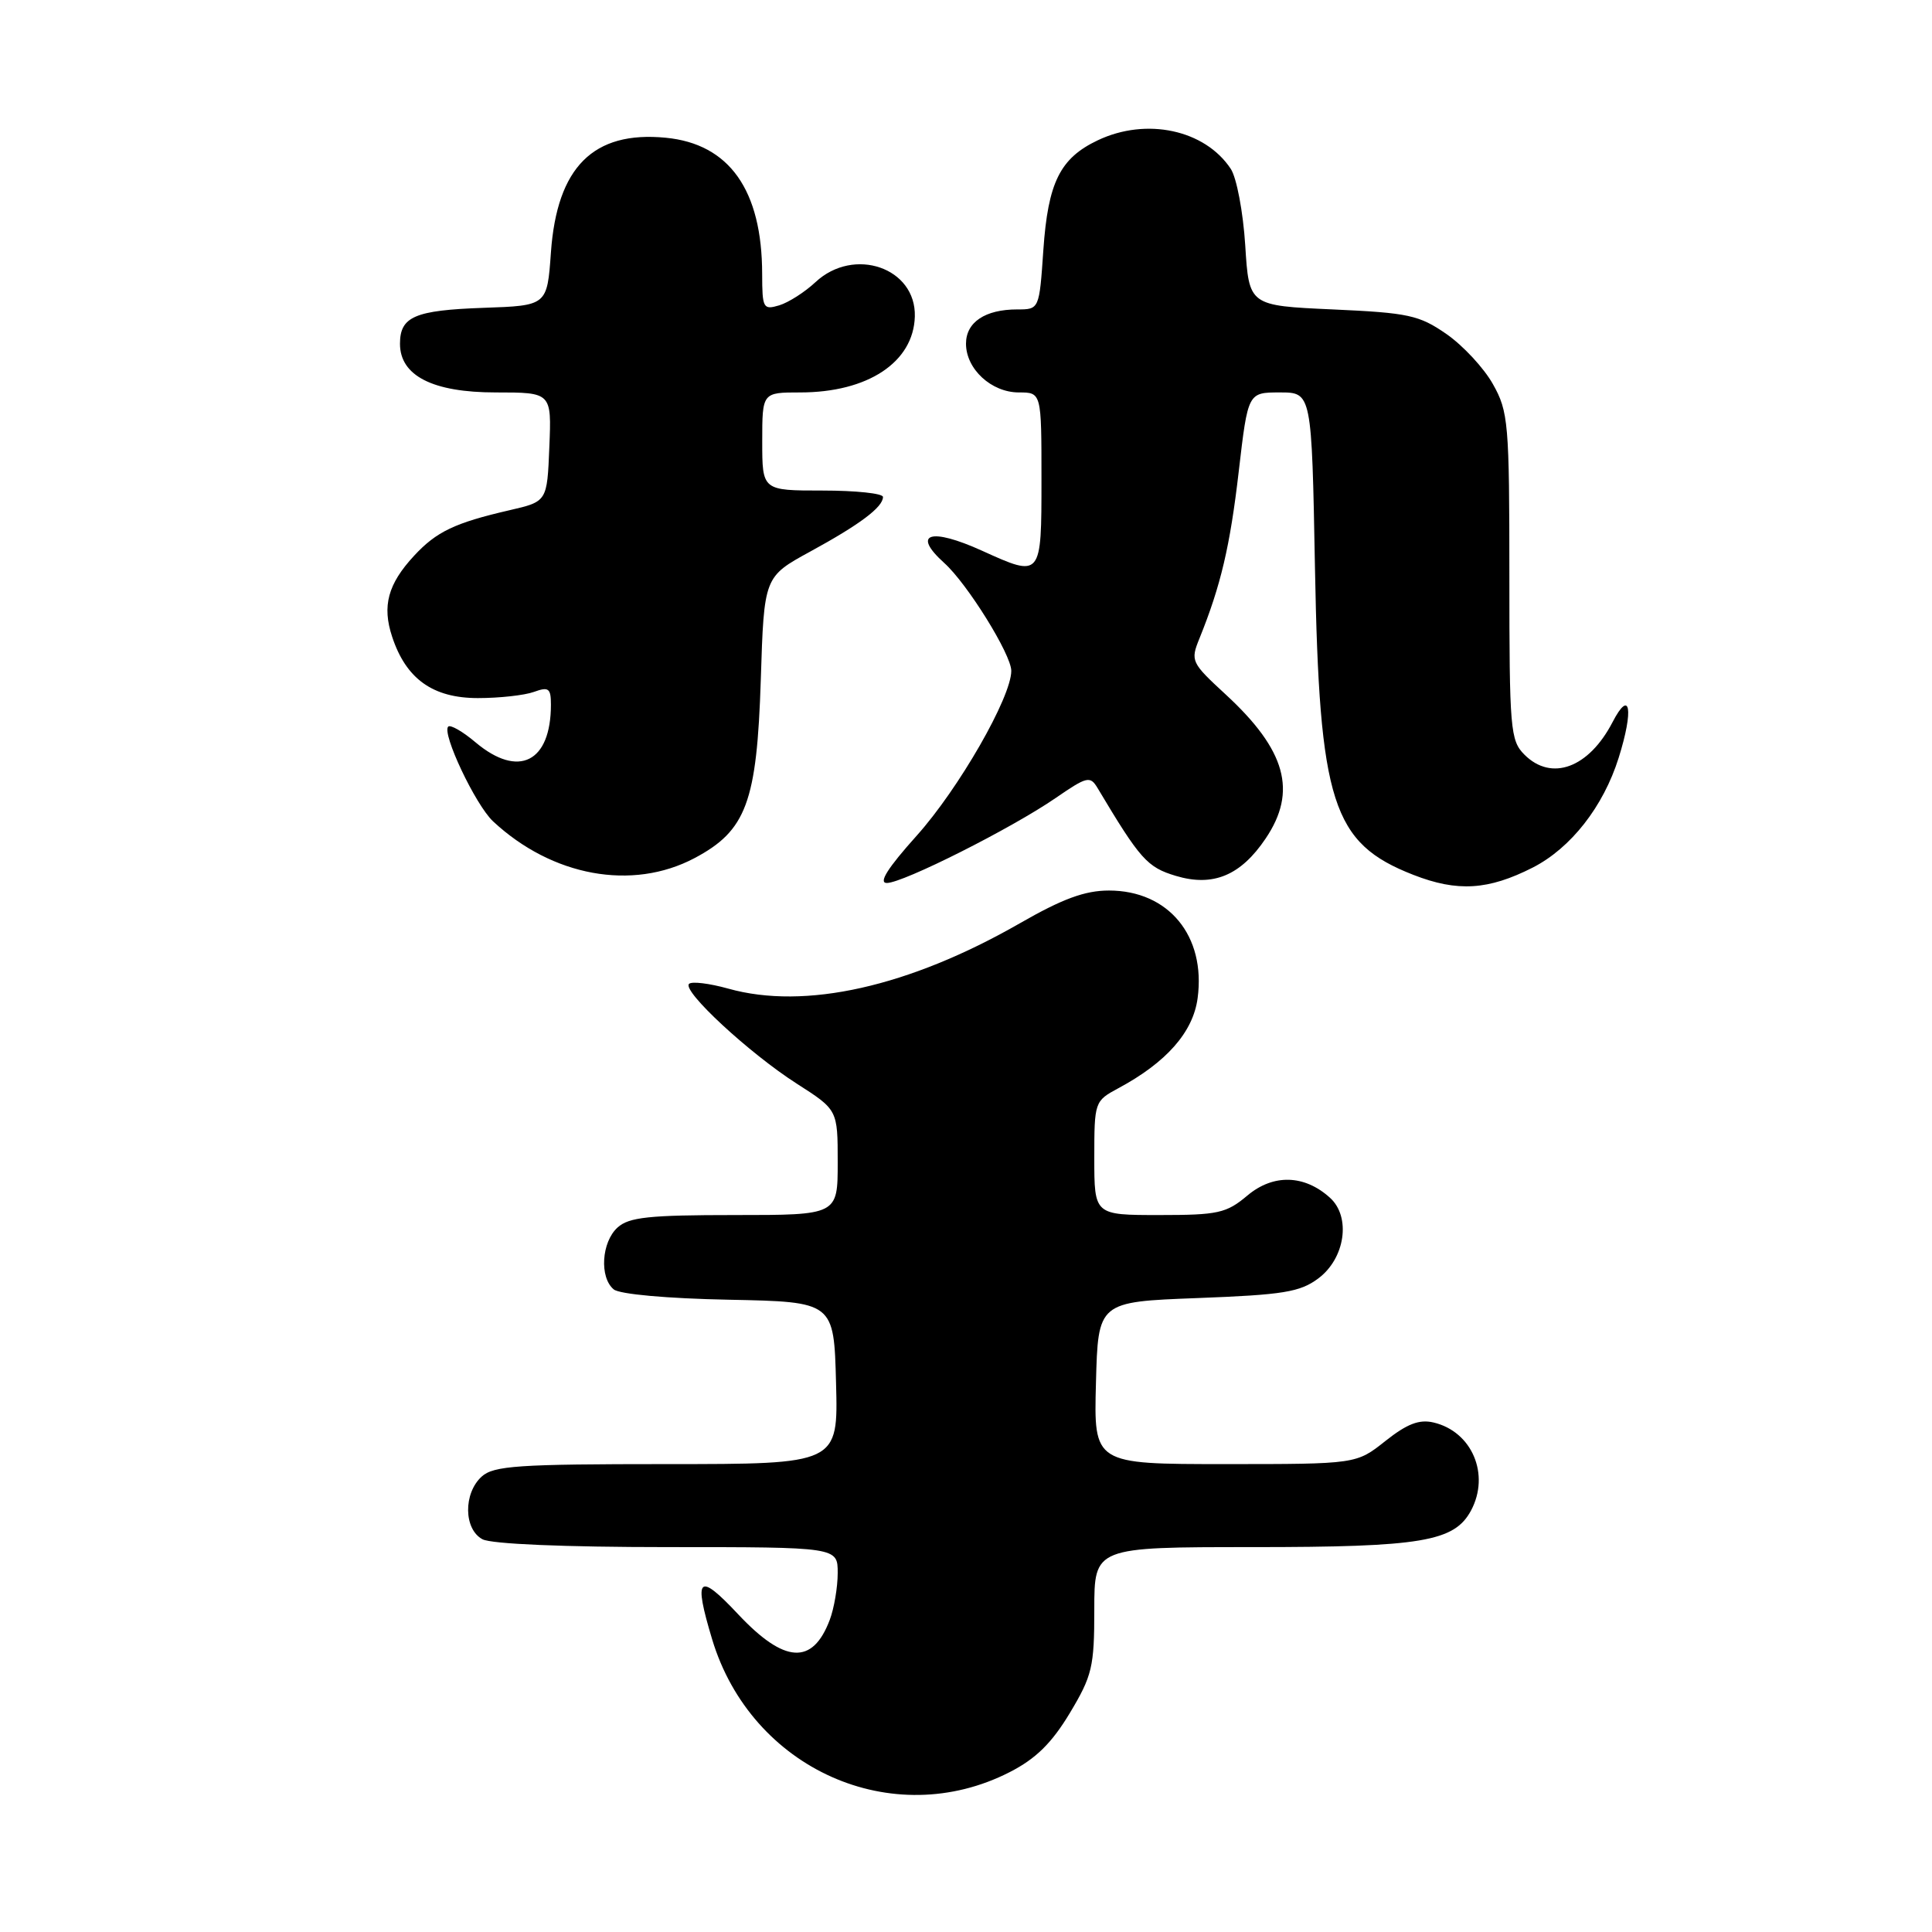 <?xml version="1.0" encoding="UTF-8" standalone="no"?>
<!DOCTYPE svg PUBLIC "-//W3C//DTD SVG 1.1//EN" "http://www.w3.org/Graphics/SVG/1.1/DTD/svg11.dtd" >
<svg xmlns="http://www.w3.org/2000/svg" xmlns:xlink="http://www.w3.org/1999/xlink" version="1.1" viewBox="0 0 256 256">
 <g >
 <path fill="currentColor"
d=" M 133.80 234.81 C 137.26 233.04 139.36 230.97 141.75 227.00 C 144.72 222.05 145.00 220.88 145.00 213.29 C 145.00 205.00 145.00 205.00 166.03 205.00 C 188.39 205.00 192.71 204.27 194.92 200.15 C 197.47 195.38 195.05 189.69 189.96 188.49 C 188.06 188.04 186.45 188.66 183.57 190.94 C 179.72 194.00 179.72 194.00 162.33 194.00 C 144.93 194.00 144.93 194.00 145.22 183.25 C 145.50 172.50 145.50 172.50 158.68 172.00 C 170.04 171.57 172.26 171.21 174.68 169.40 C 178.24 166.75 179.04 161.25 176.23 158.71 C 172.84 155.64 168.72 155.53 165.29 158.41 C 162.50 160.76 161.40 161.00 153.61 161.00 C 145.00 161.00 145.00 161.00 145.00 153.45 C 145.00 146.00 145.04 145.89 148.18 144.20 C 154.55 140.78 158.09 136.77 158.69 132.27 C 159.80 124.02 154.84 118.00 146.94 118.00 C 143.76 118.00 140.79 119.09 135.10 122.36 C 120.44 130.76 106.67 133.85 96.51 131.00 C 94.00 130.30 91.65 130.01 91.30 130.37 C 90.36 131.30 99.29 139.57 105.59 143.60 C 111.00 147.06 111.00 147.06 111.00 154.03 C 111.00 161.00 111.00 161.00 97.33 161.00 C 86.01 161.00 83.34 161.28 81.83 162.65 C 79.70 164.58 79.41 169.26 81.32 170.85 C 82.09 171.49 88.38 172.06 96.57 172.22 C 110.50 172.50 110.50 172.50 110.78 183.25 C 111.07 194.00 111.07 194.00 88.36 194.00 C 68.64 194.00 65.42 194.22 63.83 195.65 C 61.38 197.87 61.44 202.63 63.93 203.96 C 65.10 204.59 74.79 205.00 88.43 205.00 C 111.00 205.00 111.00 205.00 111.00 208.43 C 111.00 210.32 110.52 213.13 109.94 214.66 C 107.66 220.67 103.94 220.43 97.80 213.89 C 92.52 208.26 91.86 208.90 94.36 217.21 C 99.54 234.41 118.26 242.77 133.80 234.81 Z  M 203.11 114.95 C 208.15 112.37 212.45 106.88 214.48 100.42 C 216.50 94.00 216.01 91.17 213.67 95.69 C 210.52 101.76 205.58 103.58 202.00 100.00 C 200.12 98.12 200.00 96.67 200.00 76.39 C 200.00 56.04 199.87 54.54 197.82 50.90 C 196.63 48.77 193.85 45.78 191.66 44.26 C 188.05 41.76 186.64 41.45 176.59 41.00 C 165.50 40.50 165.50 40.50 165.00 32.50 C 164.72 28.10 163.86 23.54 163.08 22.37 C 159.65 17.19 151.90 15.53 145.46 18.59 C 140.46 20.96 138.87 24.17 138.25 33.12 C 137.71 41.00 137.71 41.00 134.79 41.00 C 130.54 41.00 128.00 42.69 128.00 45.54 C 128.00 48.90 131.36 52.00 135.00 52.00 C 138.00 52.00 138.00 52.00 138.00 63.50 C 138.00 76.56 138.01 76.55 130.14 72.98 C 123.27 69.86 120.76 70.67 125.12 74.60 C 128.17 77.34 134.00 86.72 134.00 88.89 C 134.00 92.39 127.04 104.52 121.45 110.75 C 117.61 115.03 116.37 117.00 117.51 117.00 C 119.66 117.00 134.02 109.77 139.88 105.74 C 144.05 102.87 144.45 102.78 145.44 104.43 C 151.08 113.88 152.01 114.92 155.81 116.06 C 160.74 117.54 164.41 116.01 167.71 111.10 C 171.92 104.86 170.40 99.39 162.42 92.03 C 157.83 87.80 157.72 87.58 158.94 84.58 C 161.76 77.60 162.99 72.39 164.14 62.46 C 165.36 52.00 165.36 52.00 169.59 52.00 C 173.81 52.00 173.81 52.00 174.24 75.25 C 174.82 106.42 176.52 111.72 187.27 115.92 C 193.13 118.21 197.21 117.95 203.11 114.95 Z  M 92.02 113.71 C 98.89 110.07 100.29 106.31 100.81 90.05 C 101.24 76.43 101.24 76.43 107.37 73.08 C 113.95 69.49 117.00 67.20 117.00 65.85 C 117.00 65.38 113.40 65.00 109.00 65.00 C 101.00 65.00 101.00 65.00 101.00 58.50 C 101.00 52.00 101.00 52.00 106.03 52.00 C 115.00 52.00 121.05 47.99 121.22 41.94 C 121.40 35.48 113.15 32.63 108.05 37.39 C 106.65 38.70 104.49 40.08 103.25 40.46 C 101.13 41.09 101.00 40.85 100.99 36.32 C 100.98 25.19 96.64 19.06 88.21 18.25 C 78.62 17.32 73.80 22.14 73.00 33.45 C 72.50 40.50 72.50 40.50 64.05 40.79 C 54.96 41.11 53.00 41.95 53.00 45.55 C 53.00 49.79 57.34 52.00 65.68 52.00 C 73.09 52.00 73.09 52.00 72.79 59.23 C 72.50 66.46 72.50 66.46 67.50 67.61 C 60.27 69.28 57.83 70.44 54.86 73.65 C 51.40 77.39 50.61 80.29 51.96 84.37 C 53.80 89.96 57.35 92.50 63.33 92.50 C 66.17 92.50 69.51 92.13 70.75 91.68 C 72.70 90.97 73.00 91.20 73.00 93.37 C 73.00 101.00 68.71 103.15 63.03 98.38 C 61.32 96.93 59.68 95.99 59.39 96.28 C 58.51 97.16 63.01 106.66 65.33 108.83 C 73.16 116.13 83.77 118.07 92.02 113.71 Z "/>
</g>
</svg>